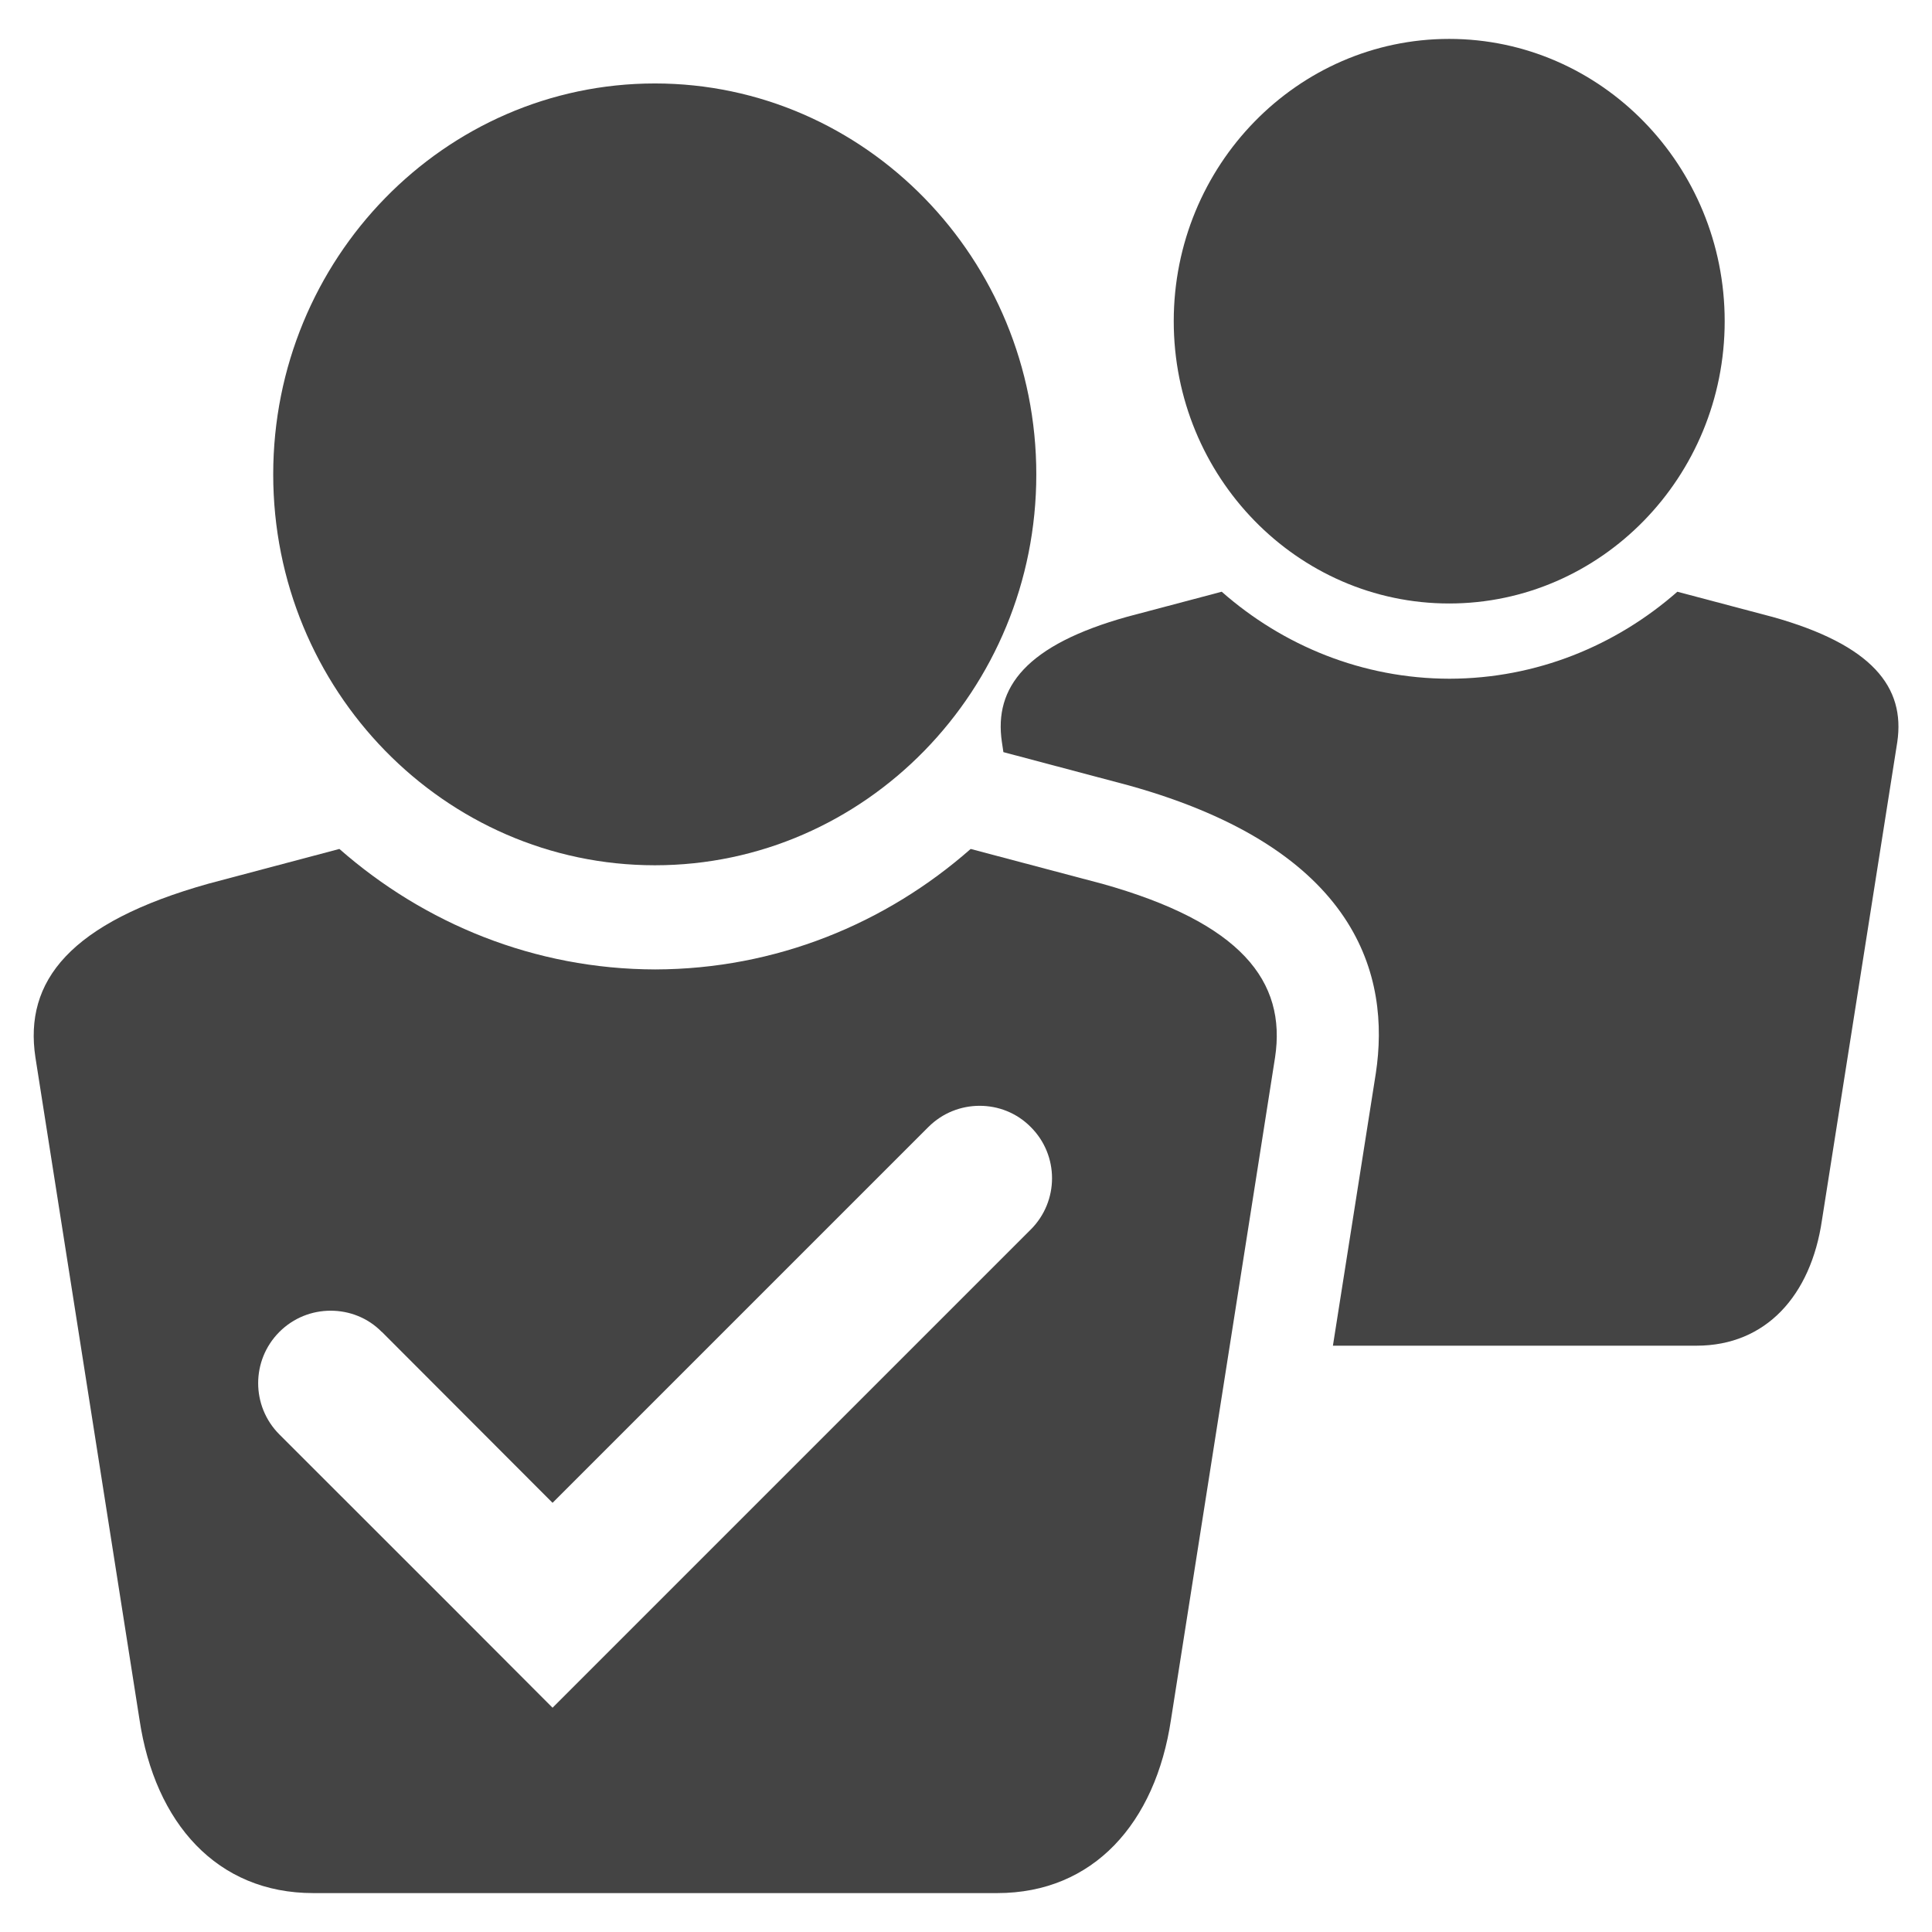 <?xml version="1.0" encoding="utf-8"?>
<!-- Generated by IcoMoon.io -->
<!DOCTYPE svg PUBLIC "-//W3C//DTD SVG 1.1//EN" "http://www.w3.org/Graphics/SVG/1.1/DTD/svg11.dtd">
<svg version="1.1" xmlns="http://www.w3.org/2000/svg" xmlns:xlink="http://www.w3.org/1999/xlink" width="36" height="36" viewBox="0 0 36 36">
<path fill="#444" d="M19.31 8.84c0-4.016-3.189-7.285-7.107-7.285-3.923 0-7.112 3.269-7.112 7.285s3.189 7.283 7.112 7.283c3.918 0 7.107-3.267 7.107-7.283z"></path>
<path fill="#444" d="M20.522 16.464l-2.435-0.645c-1.582 1.392-3.632 2.24-5.879 2.245-2.247-0.005-4.298-0.853-5.884-2.245l-2.432 0.645c-2.597 0.727-3.447 1.82-3.232 3.239l1.939 12.337c0.288 1.934 1.447 3.235 3.237 3.235h12.747c1.788 0 2.949-1.301 3.237-3.235l1.939-12.337c0.215-1.42-0.633-2.512-3.235-3.239zM19.207 22.91v0l-8.911 8.911-1.907-1.911-3.184-3.182c-0.526-0.528-0.526-1.381 0-1.909 0.265-0.265 0.61-0.396 0.956-0.396s0.693 0.13 0.953 0.396c0 0 0.005 0 0.005 0.002l3.177 3.182 7.002-7.002c0.265-0.265 0.61-0.396 0.956-0.396s0.69 0.13 0.953 0.396c0.528 0.526 0.528 1.381 0 1.909z"></path>
<path fill="#444" d="M27.003 11.245c2.83 0 5.134-2.359 5.134-5.26s-2.304-5.26-5.134-5.26-5.132 2.359-5.132 5.26 2.302 5.26 5.132 5.26z"></path>
<path fill="#444" d="M33.015 11.492l-1.76-0.466c-1.143 1.004-2.624 1.618-4.245 1.621-1.623-0.002-3.104-0.617-4.245-1.621l-1.76 0.466c-1.877 0.524-2.489 1.312-2.336 2.336l0.028 0.187 2.336 0.62c4.293 1.196 4.874 3.571 4.604 5.361l-0.8 5.079h6.776c1.294 0 2.131-0.937 2.336-2.336l1.404-8.911c0.151-1.024-0.462-1.813-2.336-2.336z"></path>
</svg>
